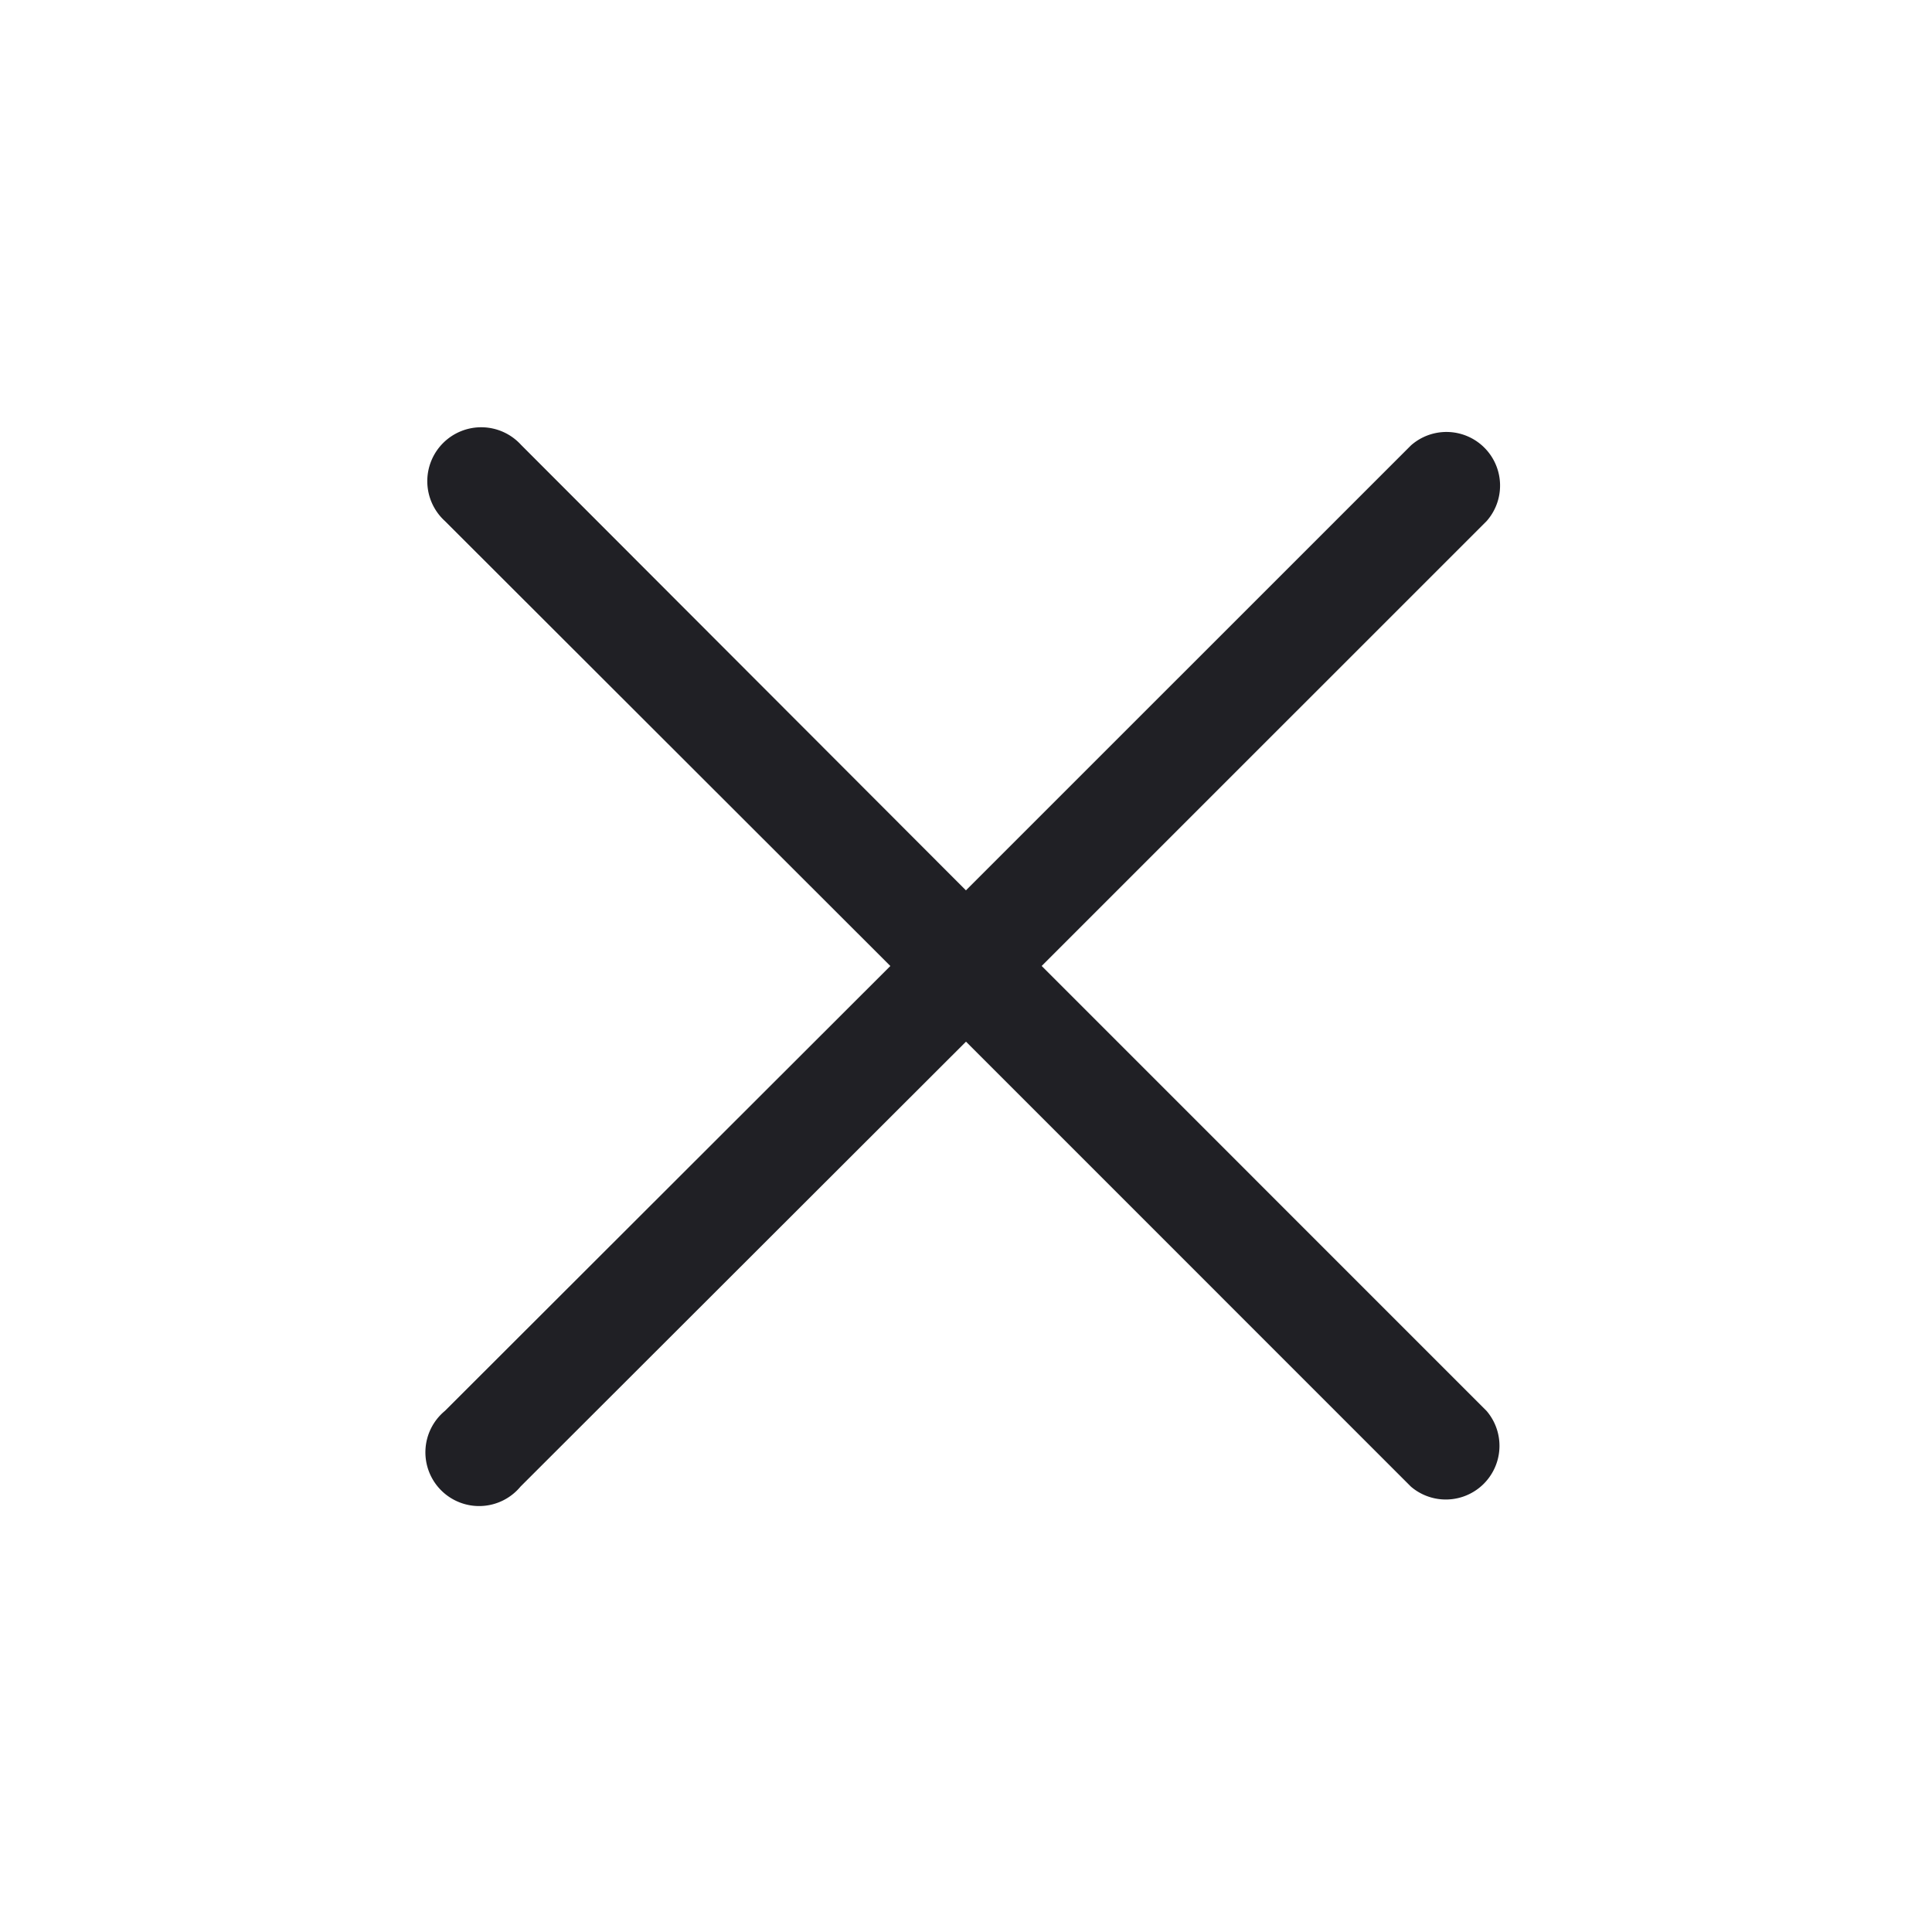 <svg width="32" height="32" fill="none" xmlns="http://www.w3.org/2000/svg"><g clip-path="url('#clip0_879_2125')"><path d="m17.253 16 7.37-7.369a.888.888 0 0 0-1.254-1.253l-7.37 7.369-7.368-7.378A.893.893 0 1 0 7.369 8.63L14.747 16l-7.378 7.369a.89.89 0 1 0 1.253 1.253L16 17.253l7.369 7.37a.889.889 0 0 0 1.253-1.254l-7.369-7.37Z" fill="#202025"/></g><defs><clipPath id="clip0_879_2125"><path fill="#fff" d="M0 0h32v32H0z"/></clipPath></defs></svg>
